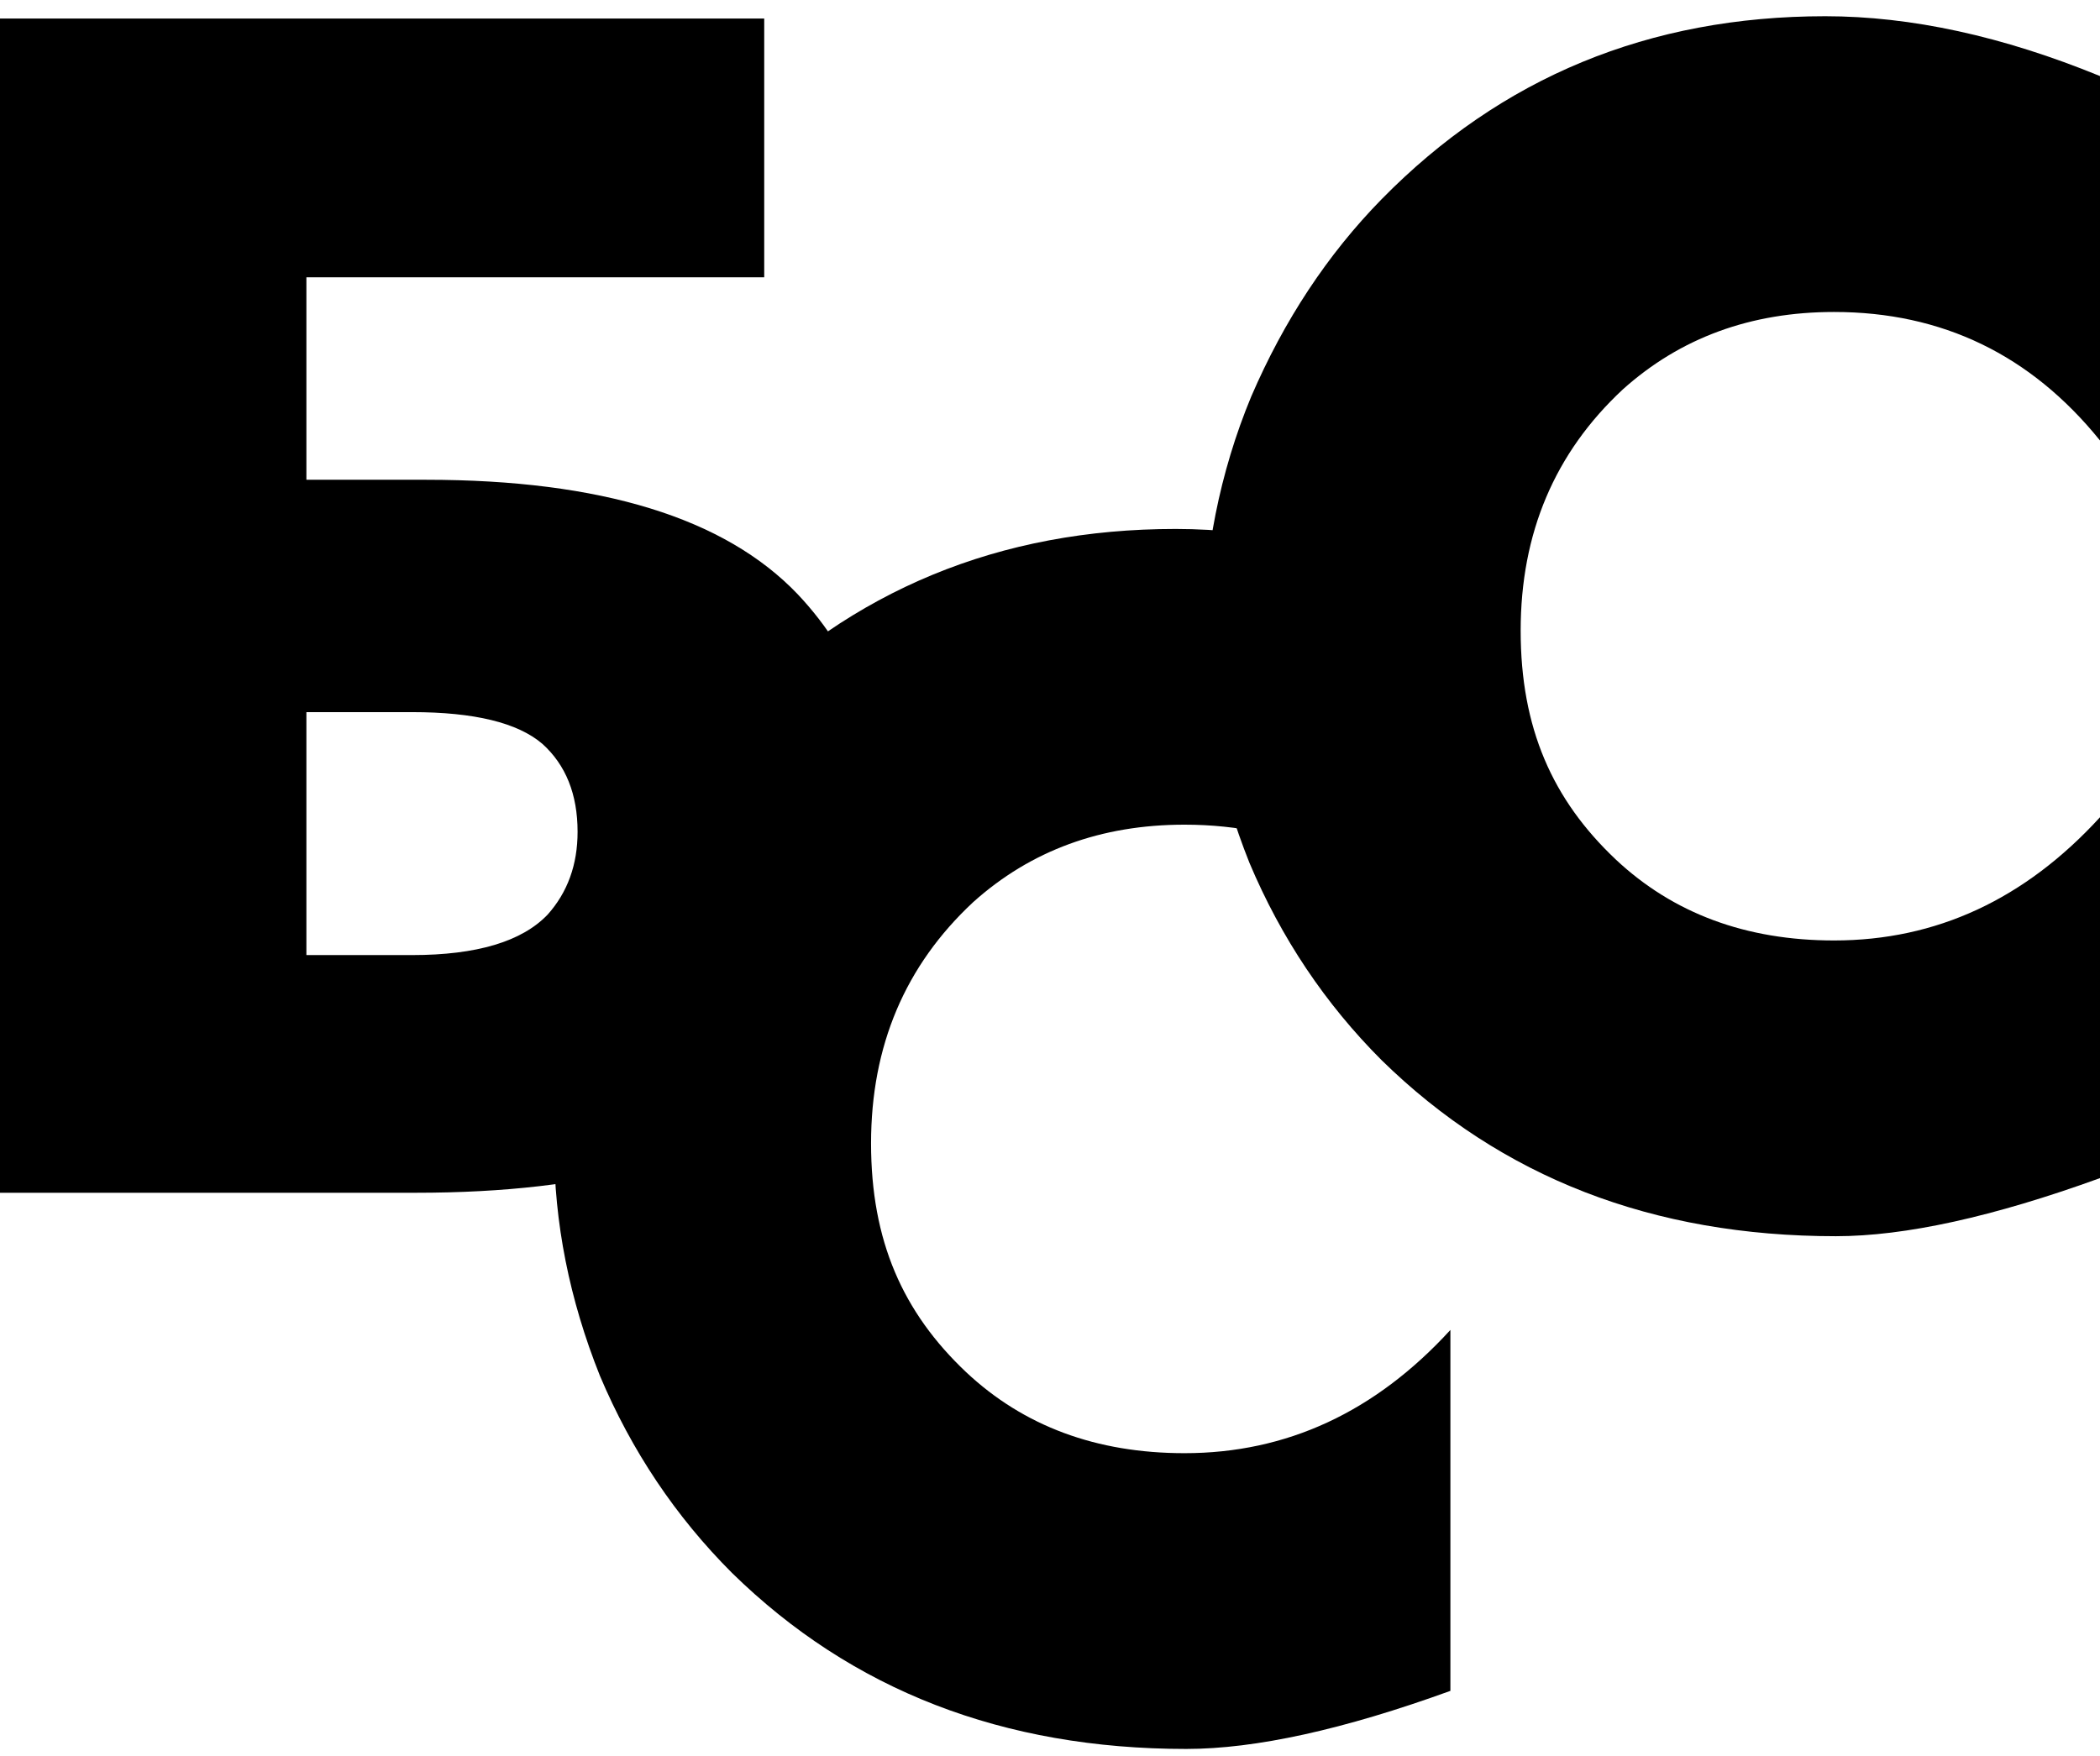 <svg width="104" height="87" viewBox="0 0 104 87" fill="none" xmlns="http://www.w3.org/2000/svg">
<path d="M15.174 47.311H20.407C23.605 47.311 25.844 46.642 27.121 45.306C28.108 44.201 28.604 42.835 28.604 41.207C28.604 39.347 28.022 37.894 26.859 36.846C25.638 35.8 23.488 35.276 20.407 35.276H15.174V47.311ZM0 59.083V0.917H37.847V13.737H15.174V23.766H21.104C29.767 23.766 35.899 25.657 39.504 29.435C42.468 32.574 43.951 36.586 43.951 41.469C43.951 46.351 42.353 50.654 39.155 53.852C35.609 57.34 29.419 59.085 20.58 59.085H0V59.083Z" fill="black"/>
<path d="M71.829 65.881V83.759C66.539 85.677 62.179 86.636 58.749 86.636C49.679 86.636 42.181 83.729 36.25 77.915C33.459 75.124 31.279 71.87 29.709 68.148C28.198 64.37 27.442 60.561 27.442 56.724C27.442 52.888 28.226 48.817 29.796 45.039C31.424 41.261 33.574 38.004 36.248 35.272C42.179 29.226 49.504 26.202 58.225 26.202C62.469 26.202 67.003 27.189 71.829 29.166V47.217C68.399 42.973 64.01 40.851 58.66 40.851C54.533 40.851 51.045 42.131 48.196 44.688C44.825 47.828 43.138 51.809 43.138 56.636C43.138 61.462 44.708 65.006 47.847 67.972C50.697 70.647 54.299 71.985 58.66 71.985C63.718 71.985 68.107 69.949 71.829 65.881Z" fill="black"/>
<path d="M104 40.481V58.359C98.71 60.278 94.35 61.237 90.92 61.237C81.85 61.237 74.352 58.329 68.421 52.516C65.63 49.724 63.45 46.47 61.88 42.748C60.369 38.97 59.613 35.161 59.613 31.325C59.613 27.488 60.397 23.418 61.967 19.639C63.595 15.861 65.745 12.604 68.419 9.872C74.35 3.827 81.674 0.804 90.396 0.804C94.64 0.804 99.174 1.792 104 3.768V21.82C100.57 17.576 96.181 15.454 90.831 15.454C86.704 15.454 83.216 16.733 80.367 19.291C76.995 22.43 75.309 26.412 75.309 31.238C75.309 36.064 76.879 39.609 80.018 42.575C82.867 45.249 86.47 46.587 90.831 46.587C95.889 46.587 100.278 44.552 104 40.483V40.481Z" fill="black"/>
</svg>

